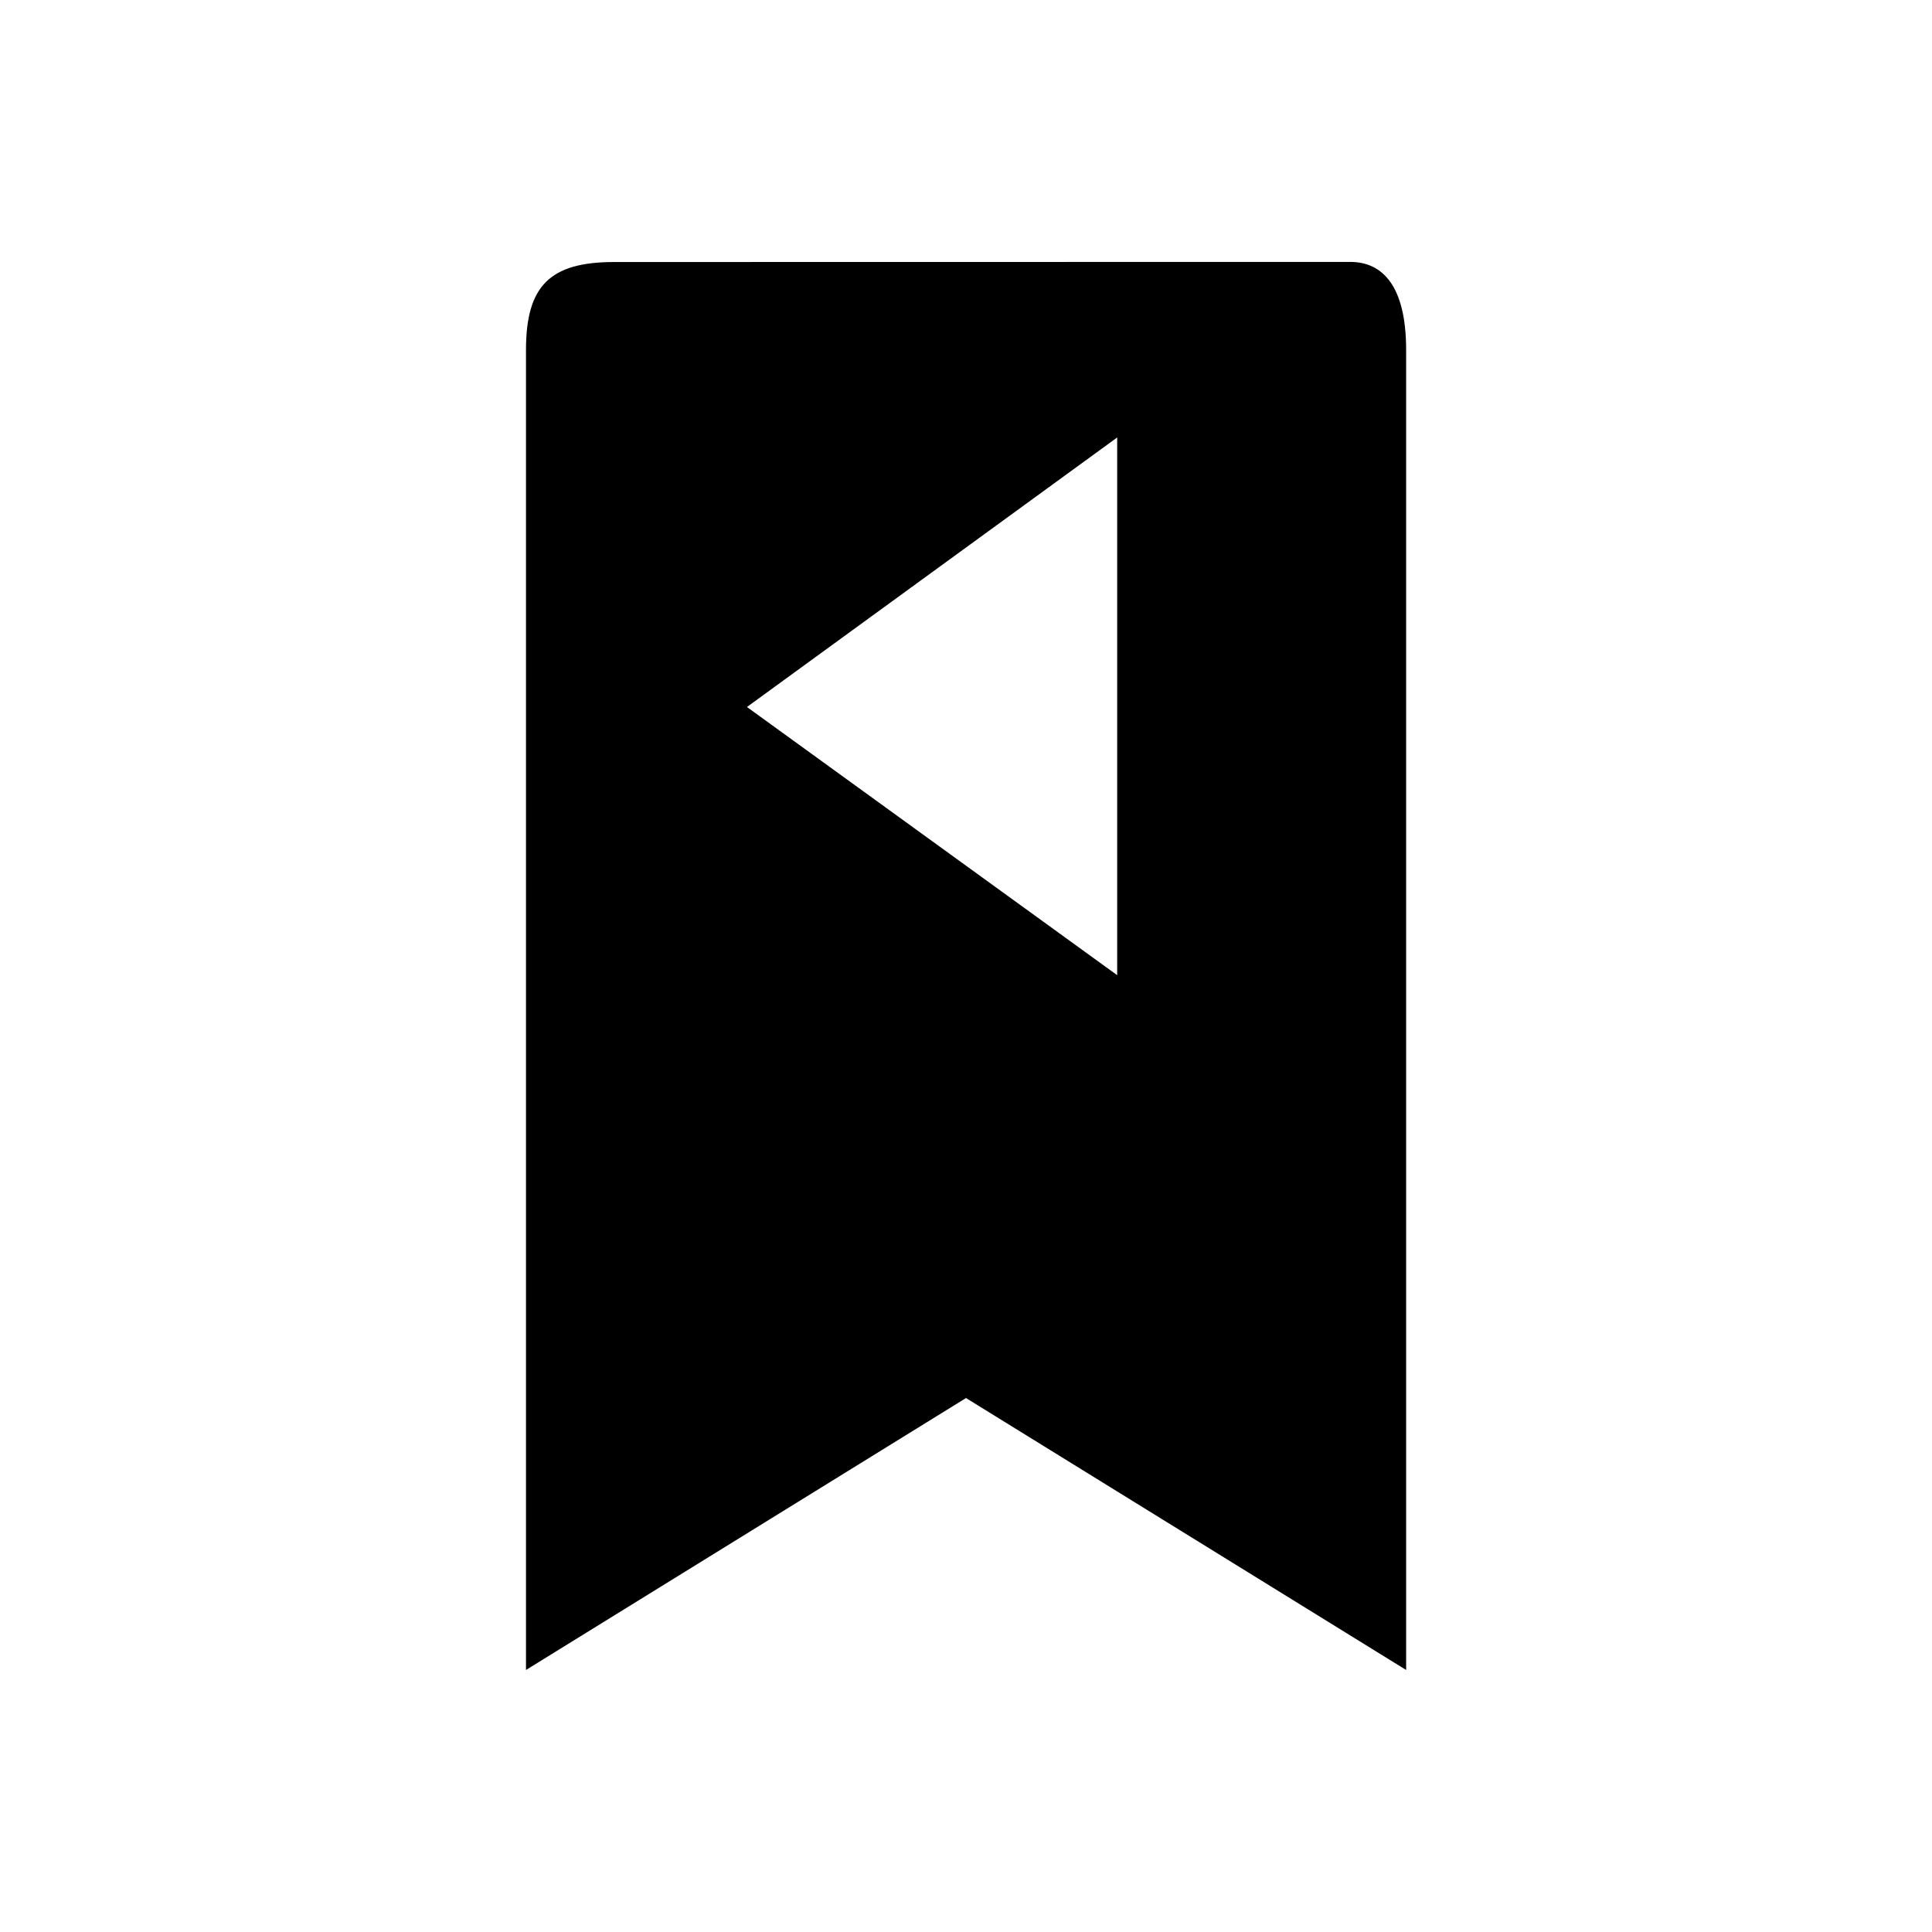 <?xml version="1.0" encoding="UTF-8" standalone="no"?>
<svg
   width="16"
   height="16"
   fill="currentColor"
   version="1.1"
   id="svg4"
   sodipodi:docname="prev-mark.svg"
   inkscape:version="1.2.2 (732a01da63, 2022-12-09)"
   xmlns:inkscape="http://www.inkscape.org/namespaces/inkscape"
   xmlns:sodipodi="http://sodipodi.sourceforge.net/DTD/sodipodi-0.dtd"
   xmlns="http://www.w3.org/2000/svg"
   xmlns:svg="http://www.w3.org/2000/svg">
  <defs
     id="defs8" />
  <sodipodi:namedview
     id="namedview6"
     pagecolor="#ffffff"
     bordercolor="#000000"
     borderopacity="0.25"
     inkscape:showpageshadow="2"
     inkscape:pageopacity="0.0"
     inkscape:pagecheckerboard="0"
     inkscape:deskcolor="#d1d1d1"
     showgrid="false"
     inkscape:zoom="32"
     inkscape:cx="5.3125"
     inkscape:cy="10.265625"
     inkscape:window-width="1649"
     inkscape:window-height="1259"
     inkscape:window-x="349"
     inkscape:window-y="364"
     inkscape:window-maximized="0"
     inkscape:current-layer="svg4" />
  <path
     id="path2"
     d="m 5.086,2.17 c -0.532,0 -0.73,0.197 -0.73,0.729 V 13.83 L 8,11.578 11.645,13.83 V 2.898 c 0,-0.532 -0.197,-0.729 -0.463,-0.729 z m 4.166,1.453 v 4.453 L 6.186,5.855 Z"
     sodipodi:nodetypes="sscccscscccc" />
</svg>
